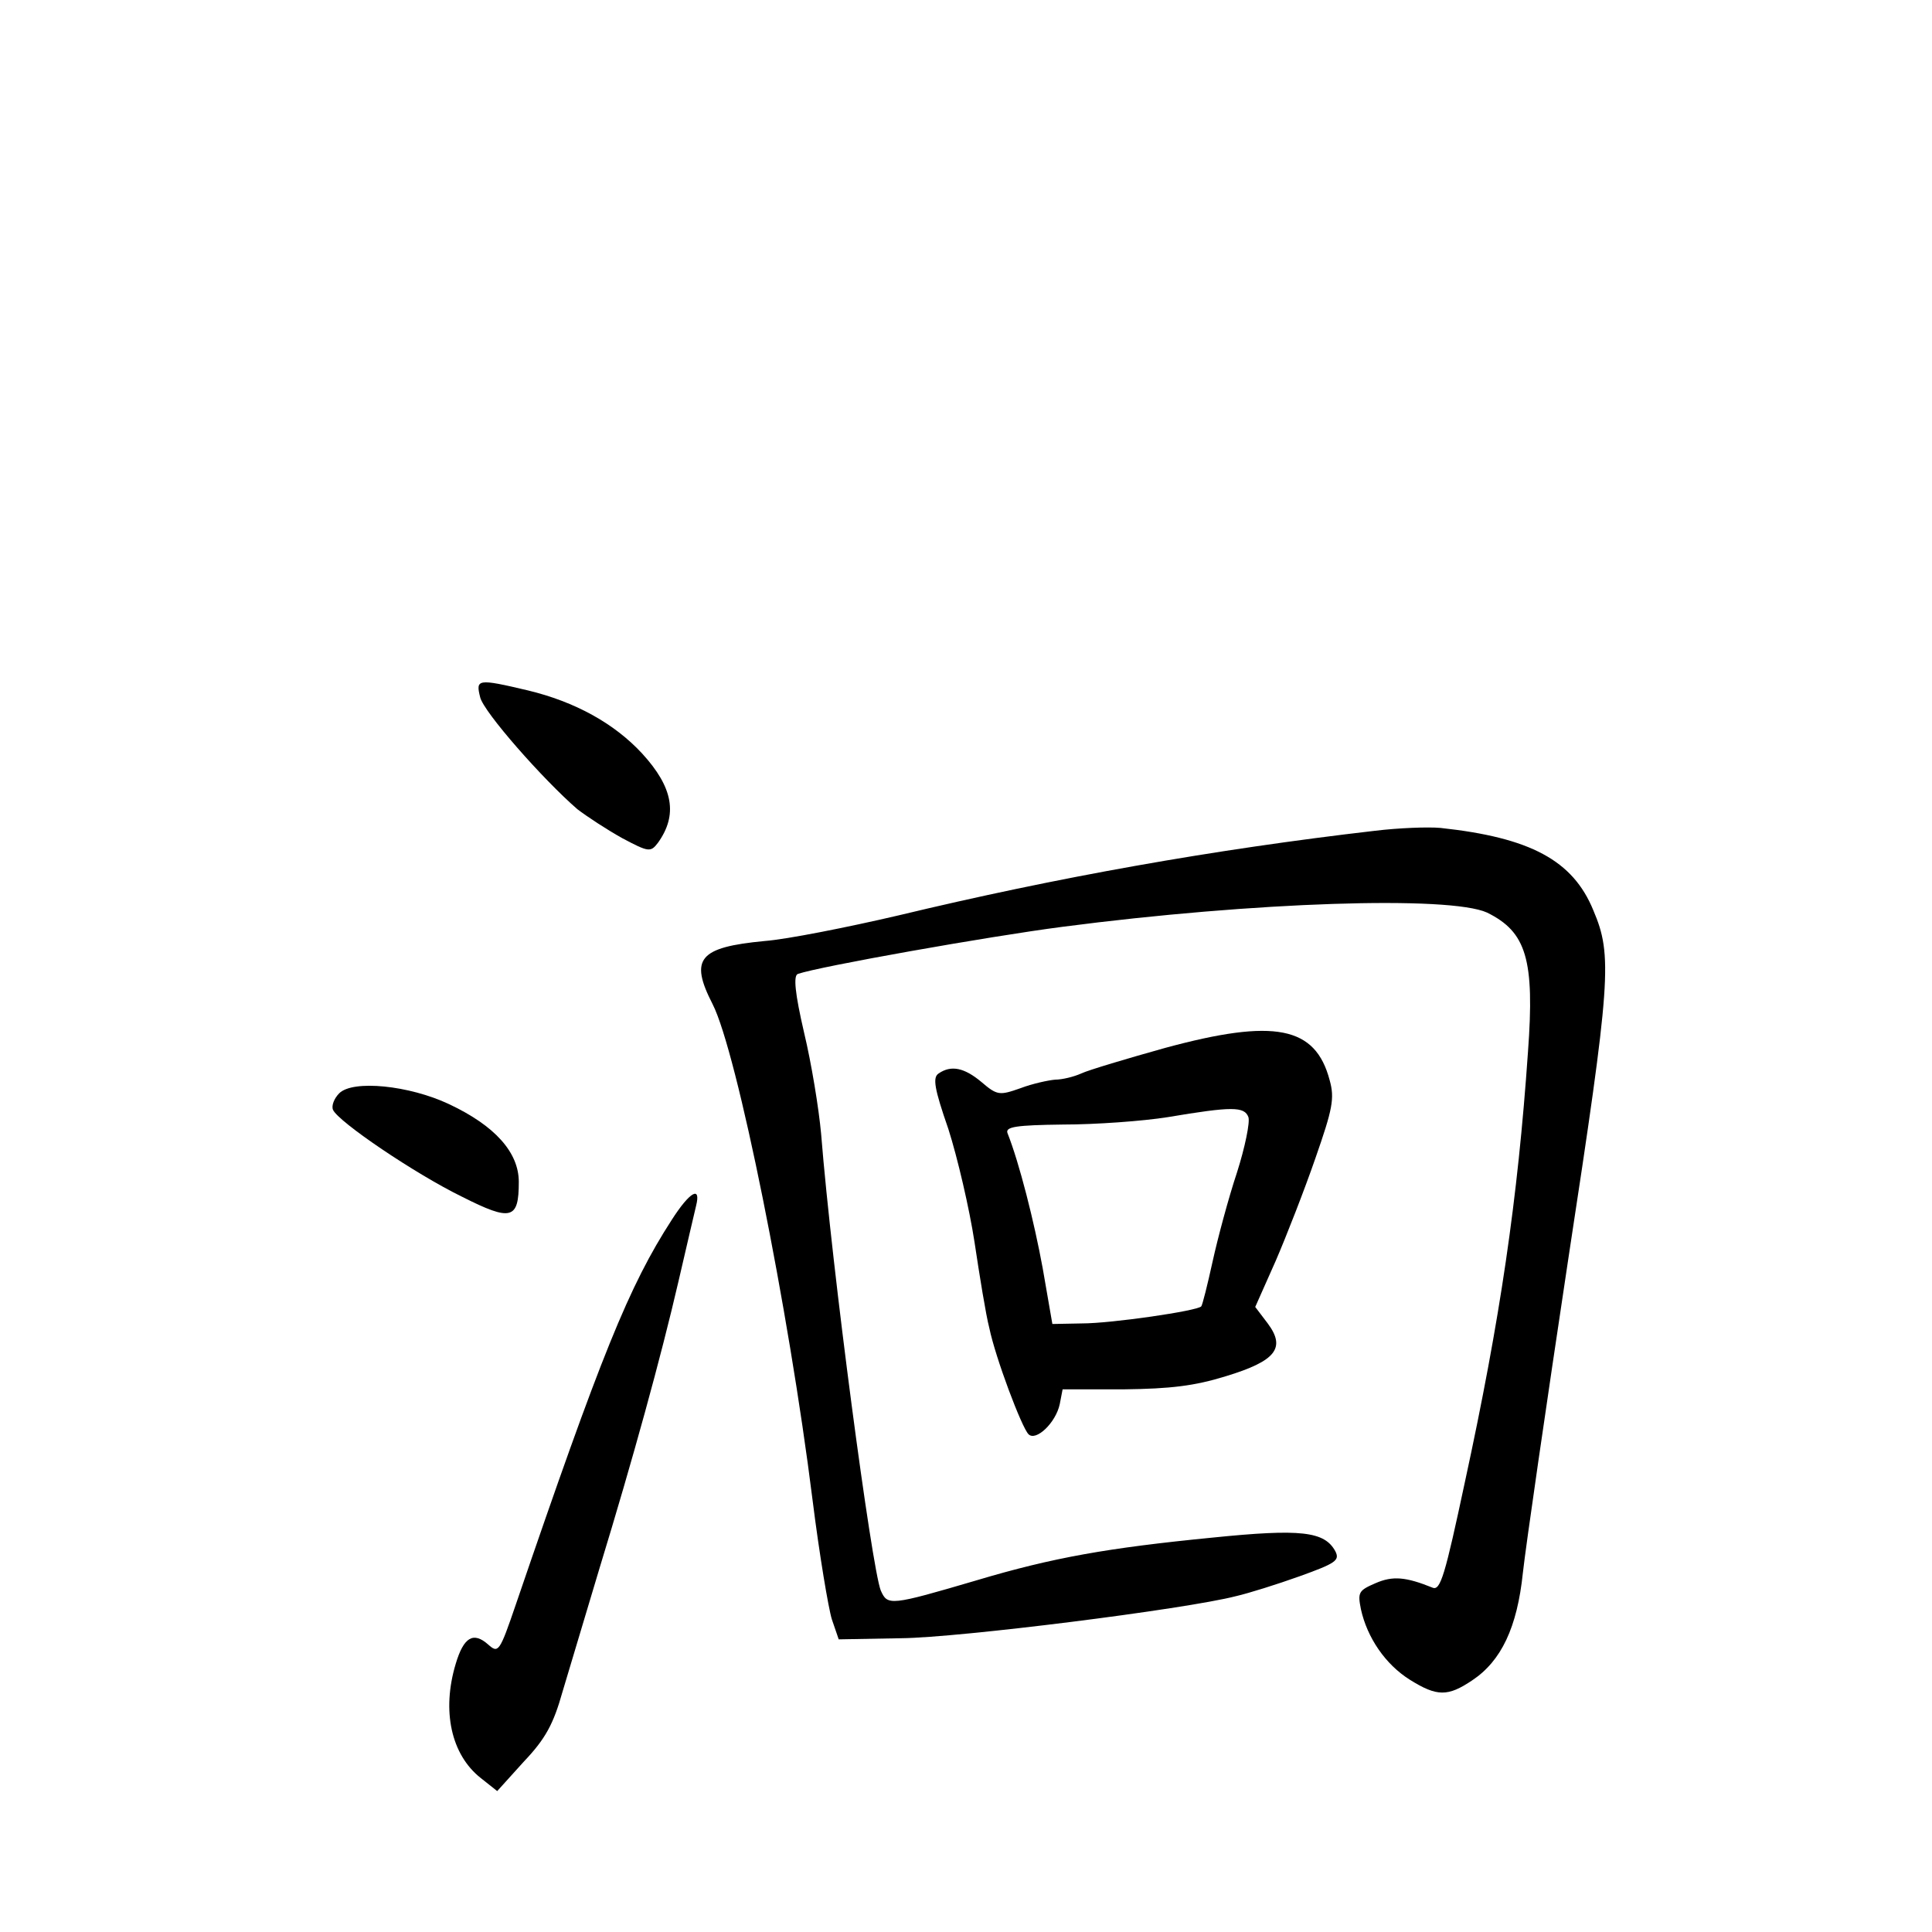 <?xml version="1.0" standalone="no"?>
<!DOCTYPE svg PUBLIC "-//W3C//DTD SVG 20010904//EN"
 "http://www.w3.org/TR/2001/REC-SVG-20010904/DTD/svg10.dtd">
<svg version="1.0" xmlns="http://www.w3.org/2000/svg"
 width="340pt" height="340pt" viewBox="0 0 340 340"
 preserveAspectRatio="xMidYMid meet">
<g transform="translate(0,340) scale(0.1,-0.1)"
fill="#000000" stroke="none">
<path d="M845 2173 c6 -26 111 -145 171 -197 17 -13 52 -36 79 -51 47 -25 50
-25 63 -8 35 49 27 97 -28 157 -49 53 -118 91 -201 111 -89 21 -92 20 -84 -12z"/>
<path d="M2420 1938 c-285 -33 -560 -82 -839 -149 -90 -21 -196 -42 -235 -45
-116 -11 -133 -31 -92 -111 43 -84 134 -537 176 -873 12 -96 28 -191 34 -210
l12 -35 110 2 c102 1 500 51 589 74 22 5 73 21 112 35 64 23 71 28 63 44 -19
35 -60 40 -217 24 -183 -18 -280 -35 -414 -75 -153 -45 -157 -45 -169 -18 -16
40 -86 565 -105 804 -4 44 -17 124 -30 178 -16 69 -19 100 -11 103 37 13 335
66 466 83 338 44 681 55 747 25 69 -34 84 -82 72 -245 -18 -260 -49 -471 -111
-757 -35 -164 -43 -192 -57 -186 -47 19 -70 21 -100 8 -30 -13 -32 -16 -26
-46 11 -50 43 -97 86 -124 48 -30 67 -30 110 -1 51 34 79 93 89 189 5 46 41
294 80 553 75 491 78 533 44 613 -36 88 -111 128 -269 145 -22 2 -74 0 -115
-5z"/>
<path d="M2051 1556 c-68 -19 -135 -39 -148 -45 -13 -6 -34 -11 -46 -11 -12
-1 -40 -7 -61 -15 -37 -13 -41 -13 -69 11 -30 25 -53 30 -75 15 -11 -7 -8 -26
17 -98 16 -50 37 -140 46 -199 9 -60 20 -128 26 -151 11 -53 57 -175 69 -187
13 -13 48 20 55 53 l5 26 108 0 c82 1 124 6 179 23 89 27 106 50 74 93 l-22
29 36 81 c19 44 51 126 70 181 30 86 34 105 25 137 -25 95 -97 109 -289 57z
m146 -122 c3 -9 -6 -53 -20 -97 -15 -45 -34 -116 -43 -157 -9 -41 -18 -77 -20
-79 -7 -8 -158 -30 -210 -30 l-52 -1 -17 98 c-15 82 -41 185 -62 238 -4 11 15
14 98 15 57 0 140 6 184 13 113 19 135 19 142 0z"/>
<path d="M597 1476 c-9 -9 -14 -22 -11 -29 9 -21 145 -113 227 -153 87 -44
100 -40 100 26 0 52 -42 99 -123 137 -70 33 -169 43 -193 19z"/>
<path d="M1182 1253 c-75 -116 -124 -237 -274 -676 -29 -85 -31 -87 -49 -71
-26 23 -43 13 -57 -34 -25 -83 -8 -160 44 -201 l29 -23 47 52 c38 40 52 66 68
123 12 40 41 137 65 217 59 193 108 371 139 505 14 61 28 120 31 133 9 36 -11
25 -43 -25z"/>
</g>
</svg>
